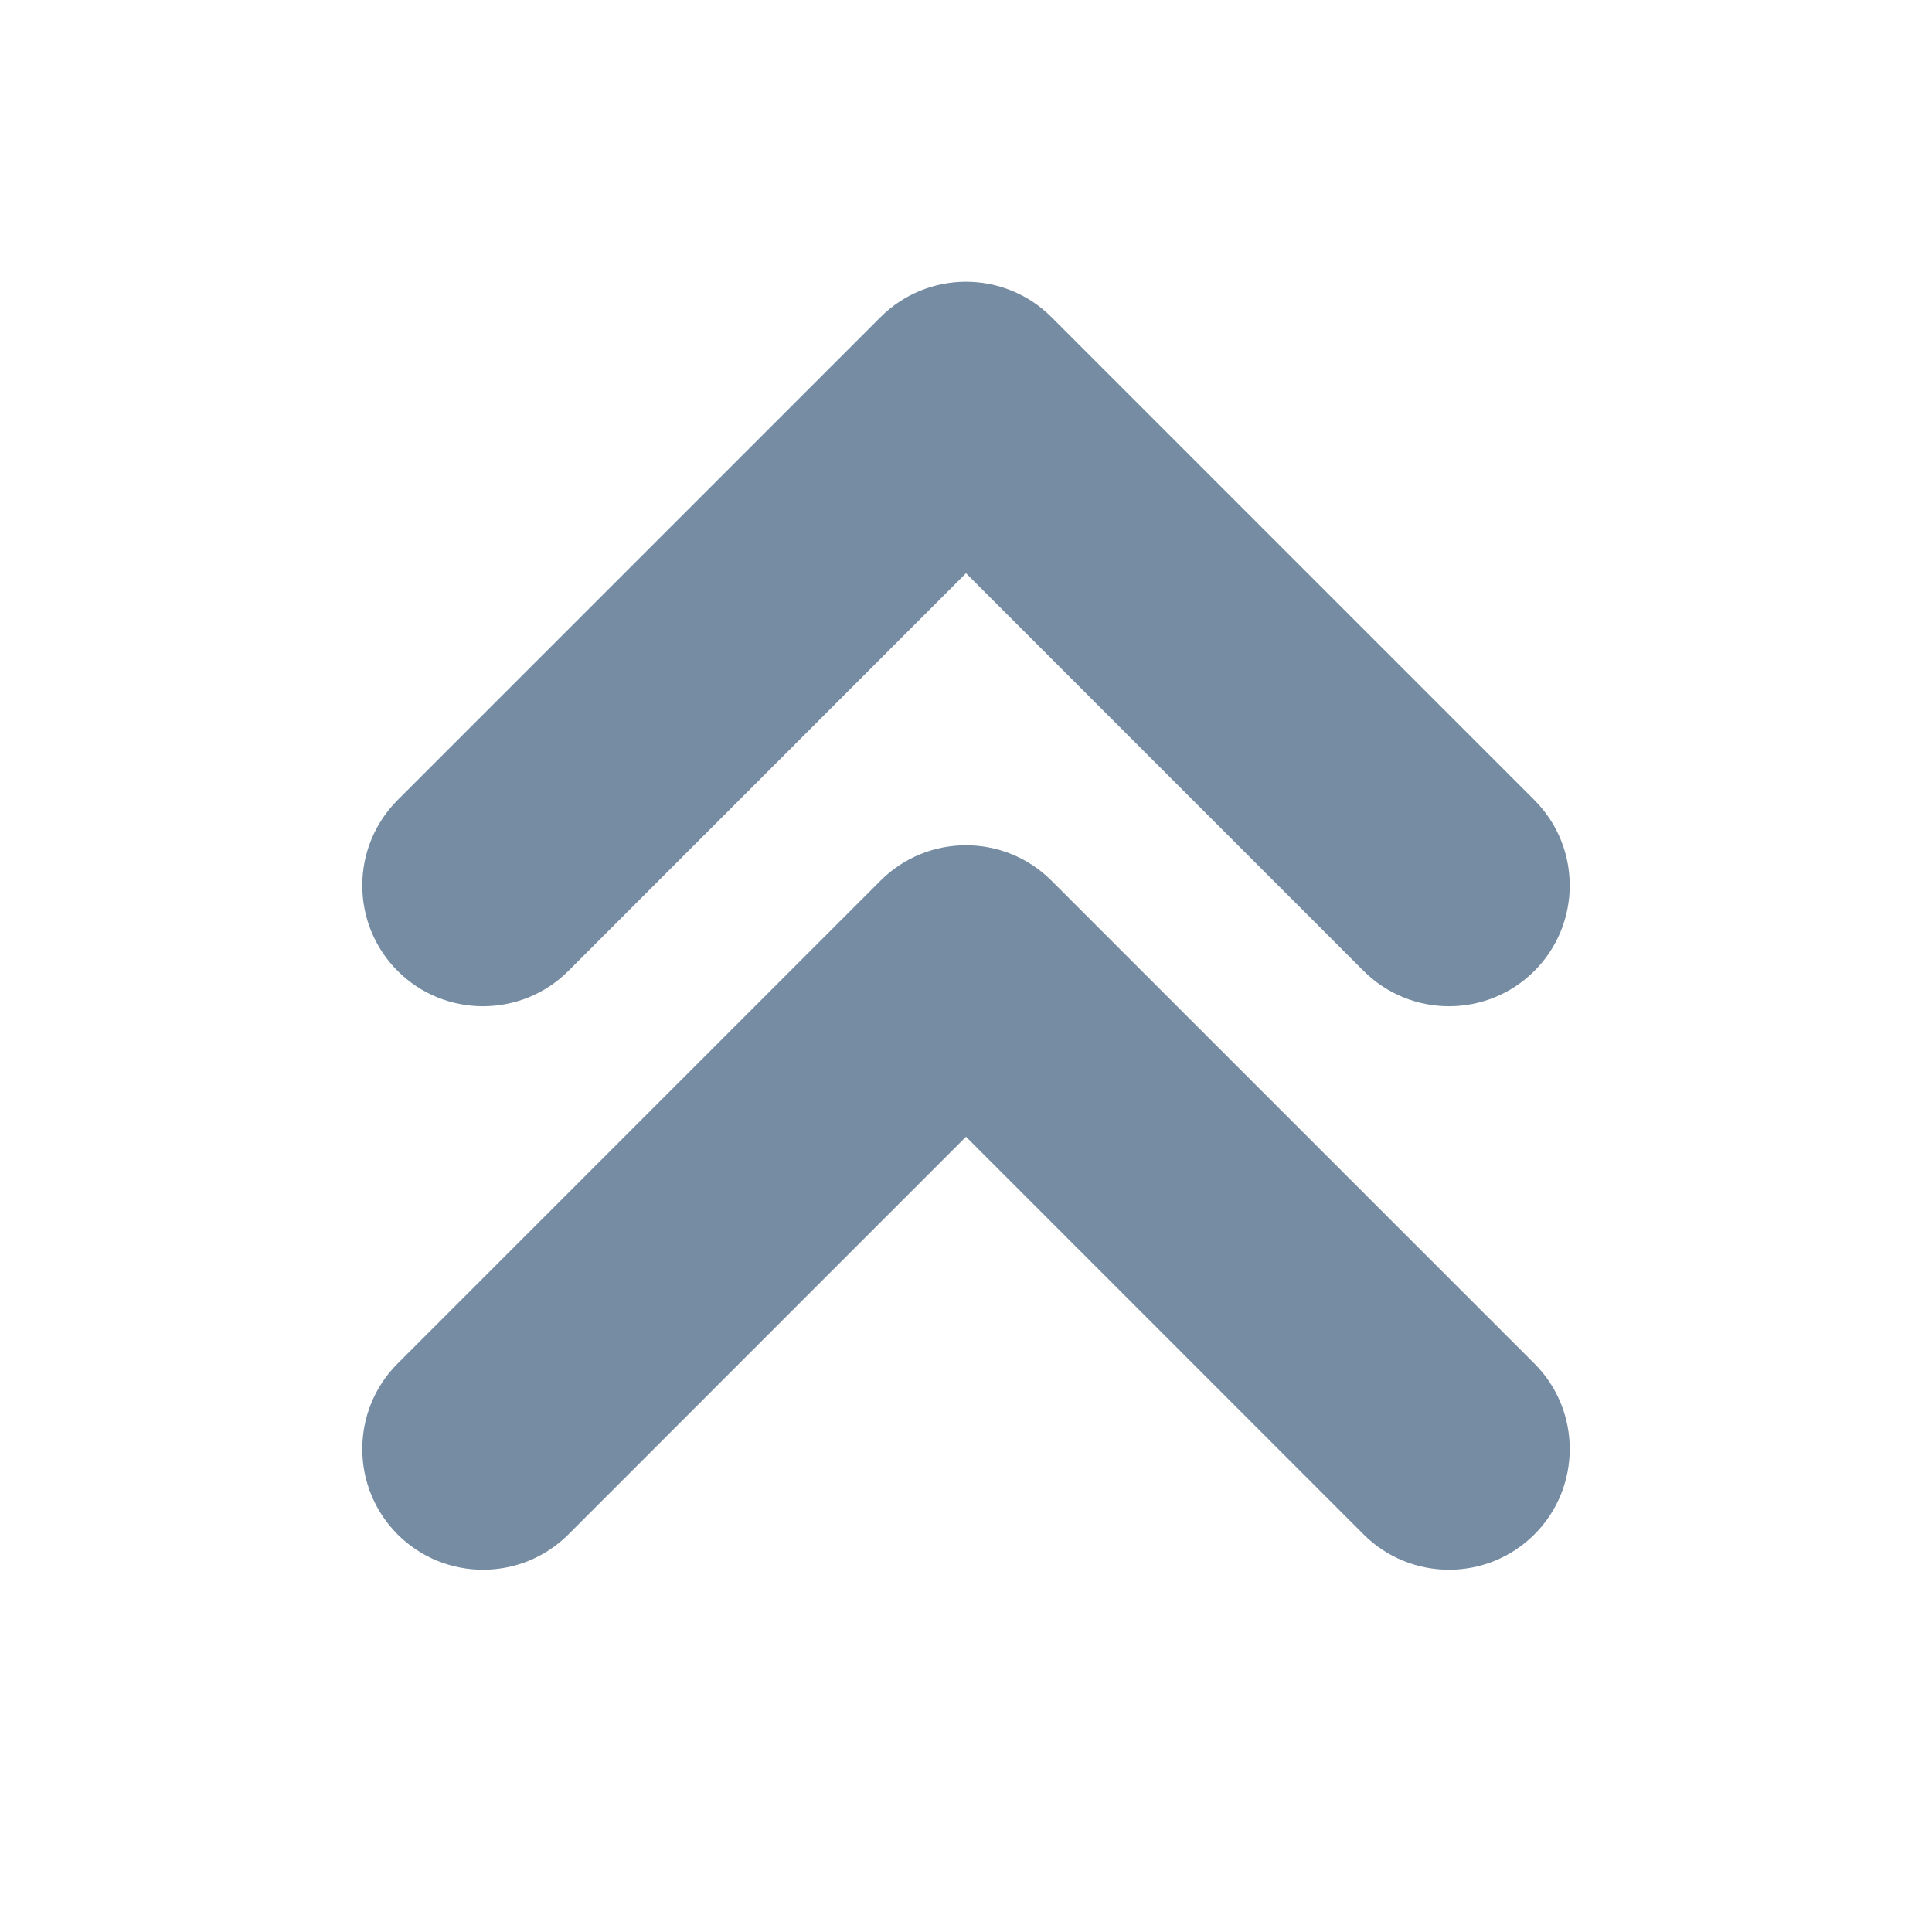 <svg width="24" height="24" viewBox="0 0 24 24" fill="none" xmlns="http://www.w3.org/2000/svg">
<path fill-rule="evenodd" clip-rule="evenodd" d="M7.061 12.061C6.475 12.646 5.525 12.646 4.939 12.061C4.354 11.475 4.354 10.525 4.939 9.939L10.939 3.939C11.525 3.354 12.475 3.354 13.061 3.939L19.061 9.939C19.646 10.525 19.646 11.475 19.061 12.061C18.475 12.646 17.525 12.646 16.939 12.061L12 7.121L7.061 12.061ZM12 14.121L7.061 19.061C6.475 19.646 5.525 19.646 4.939 19.061C4.354 18.475 4.354 17.525 4.939 16.939L10.939 10.939C11.525 10.354 12.475 10.354 13.061 10.939L19.061 16.939C19.646 17.525 19.646 18.475 19.061 19.061C18.475 19.646 17.525 19.646 16.939 19.061L12 14.121Z" fill="#758CA3"/>
</svg>
